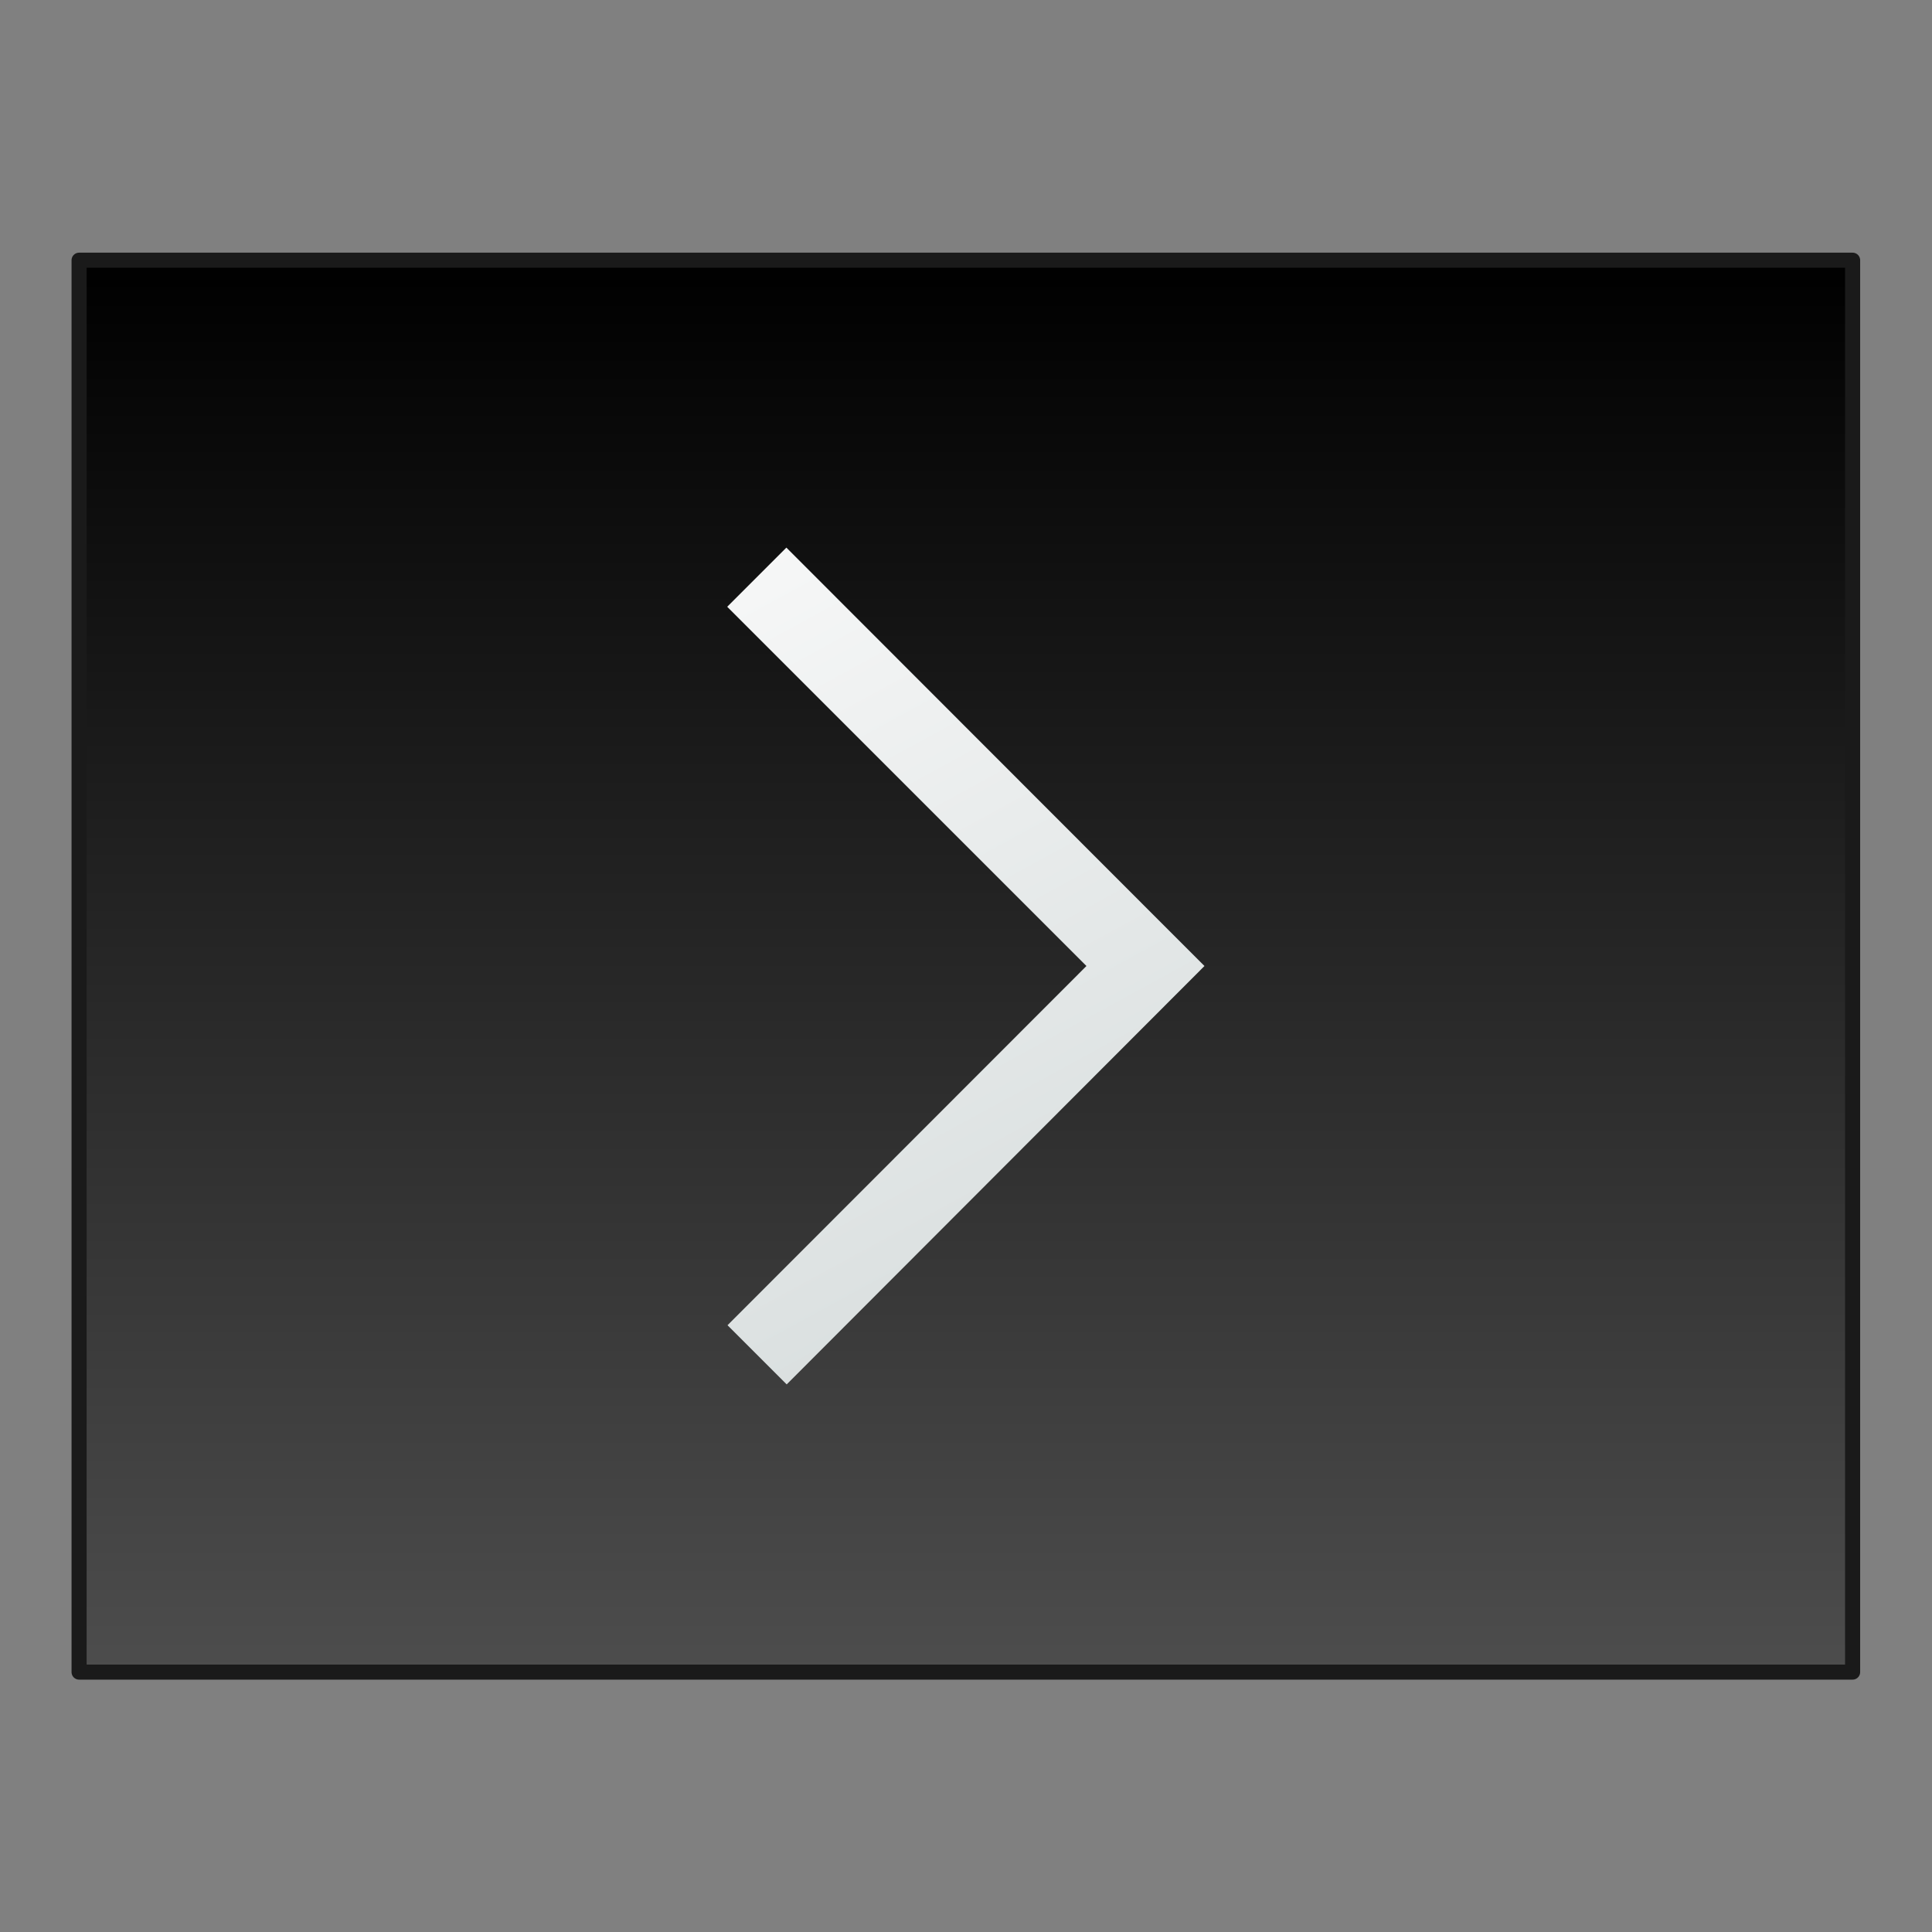<?xml version="1.0" encoding="UTF-8" standalone="no"?><!--Created with Inkscape (http://www.inkscape.org/)--><svg xmlns:dc="http://purl.org/dc/elements/1.1/" xmlns:cc="http://creativecommons.org/ns#" xmlns:rdf="http://www.w3.org/1999/02/22-rdf-syntax-ns#" xmlns="http://www.w3.org/2000/svg" xmlns:xlink="http://www.w3.org/1999/xlink" width="64" height="64"><rect width="100%" height="100%" fill="#808080" stroke="none"/><defs><linearGradient id="a"><stop offset="0" stop-color="#dcdcdc"/><stop offset="1" stop-color="#fff"/></linearGradient><linearGradient xlink:href="#b" id="c" x1="-72.5" y1="15.5" x2="-72.5" y2="54.5" gradientUnits="userSpaceOnUse" gradientTransform="translate(89.55 -9.97) scale(1.199)"/><linearGradient id="b"><stop offset="0"/><stop offset="1" stop-color="#4d4d4d"/></linearGradient><linearGradient gradientTransform="matrix(1.386 0 0 1.386 -2.26 -1.27)" id="d" y1="45.54" y2="11.69" x2="17.85" gradientUnits="userSpaceOnUse" x1="36.31"><stop stop-color="#bfc9c9"/><stop offset="1" stop-color="#fbfbfb"/></linearGradient></defs><rect x="2.62" y="8.62" width="58.75" height="46.77" rx="0" ry="0" color="#000" fill="url(#c)" stroke="#1a1a1a" stroke-width=".5" stroke-linecap="round" stroke-linejoin="round"/><path d="M26.05 18.14l-1.96 1.96L35.99 32 24.1 43.9l1.96 1.96L39.9 32l-1.96-1.96z" fill="url(#d)"/></svg>